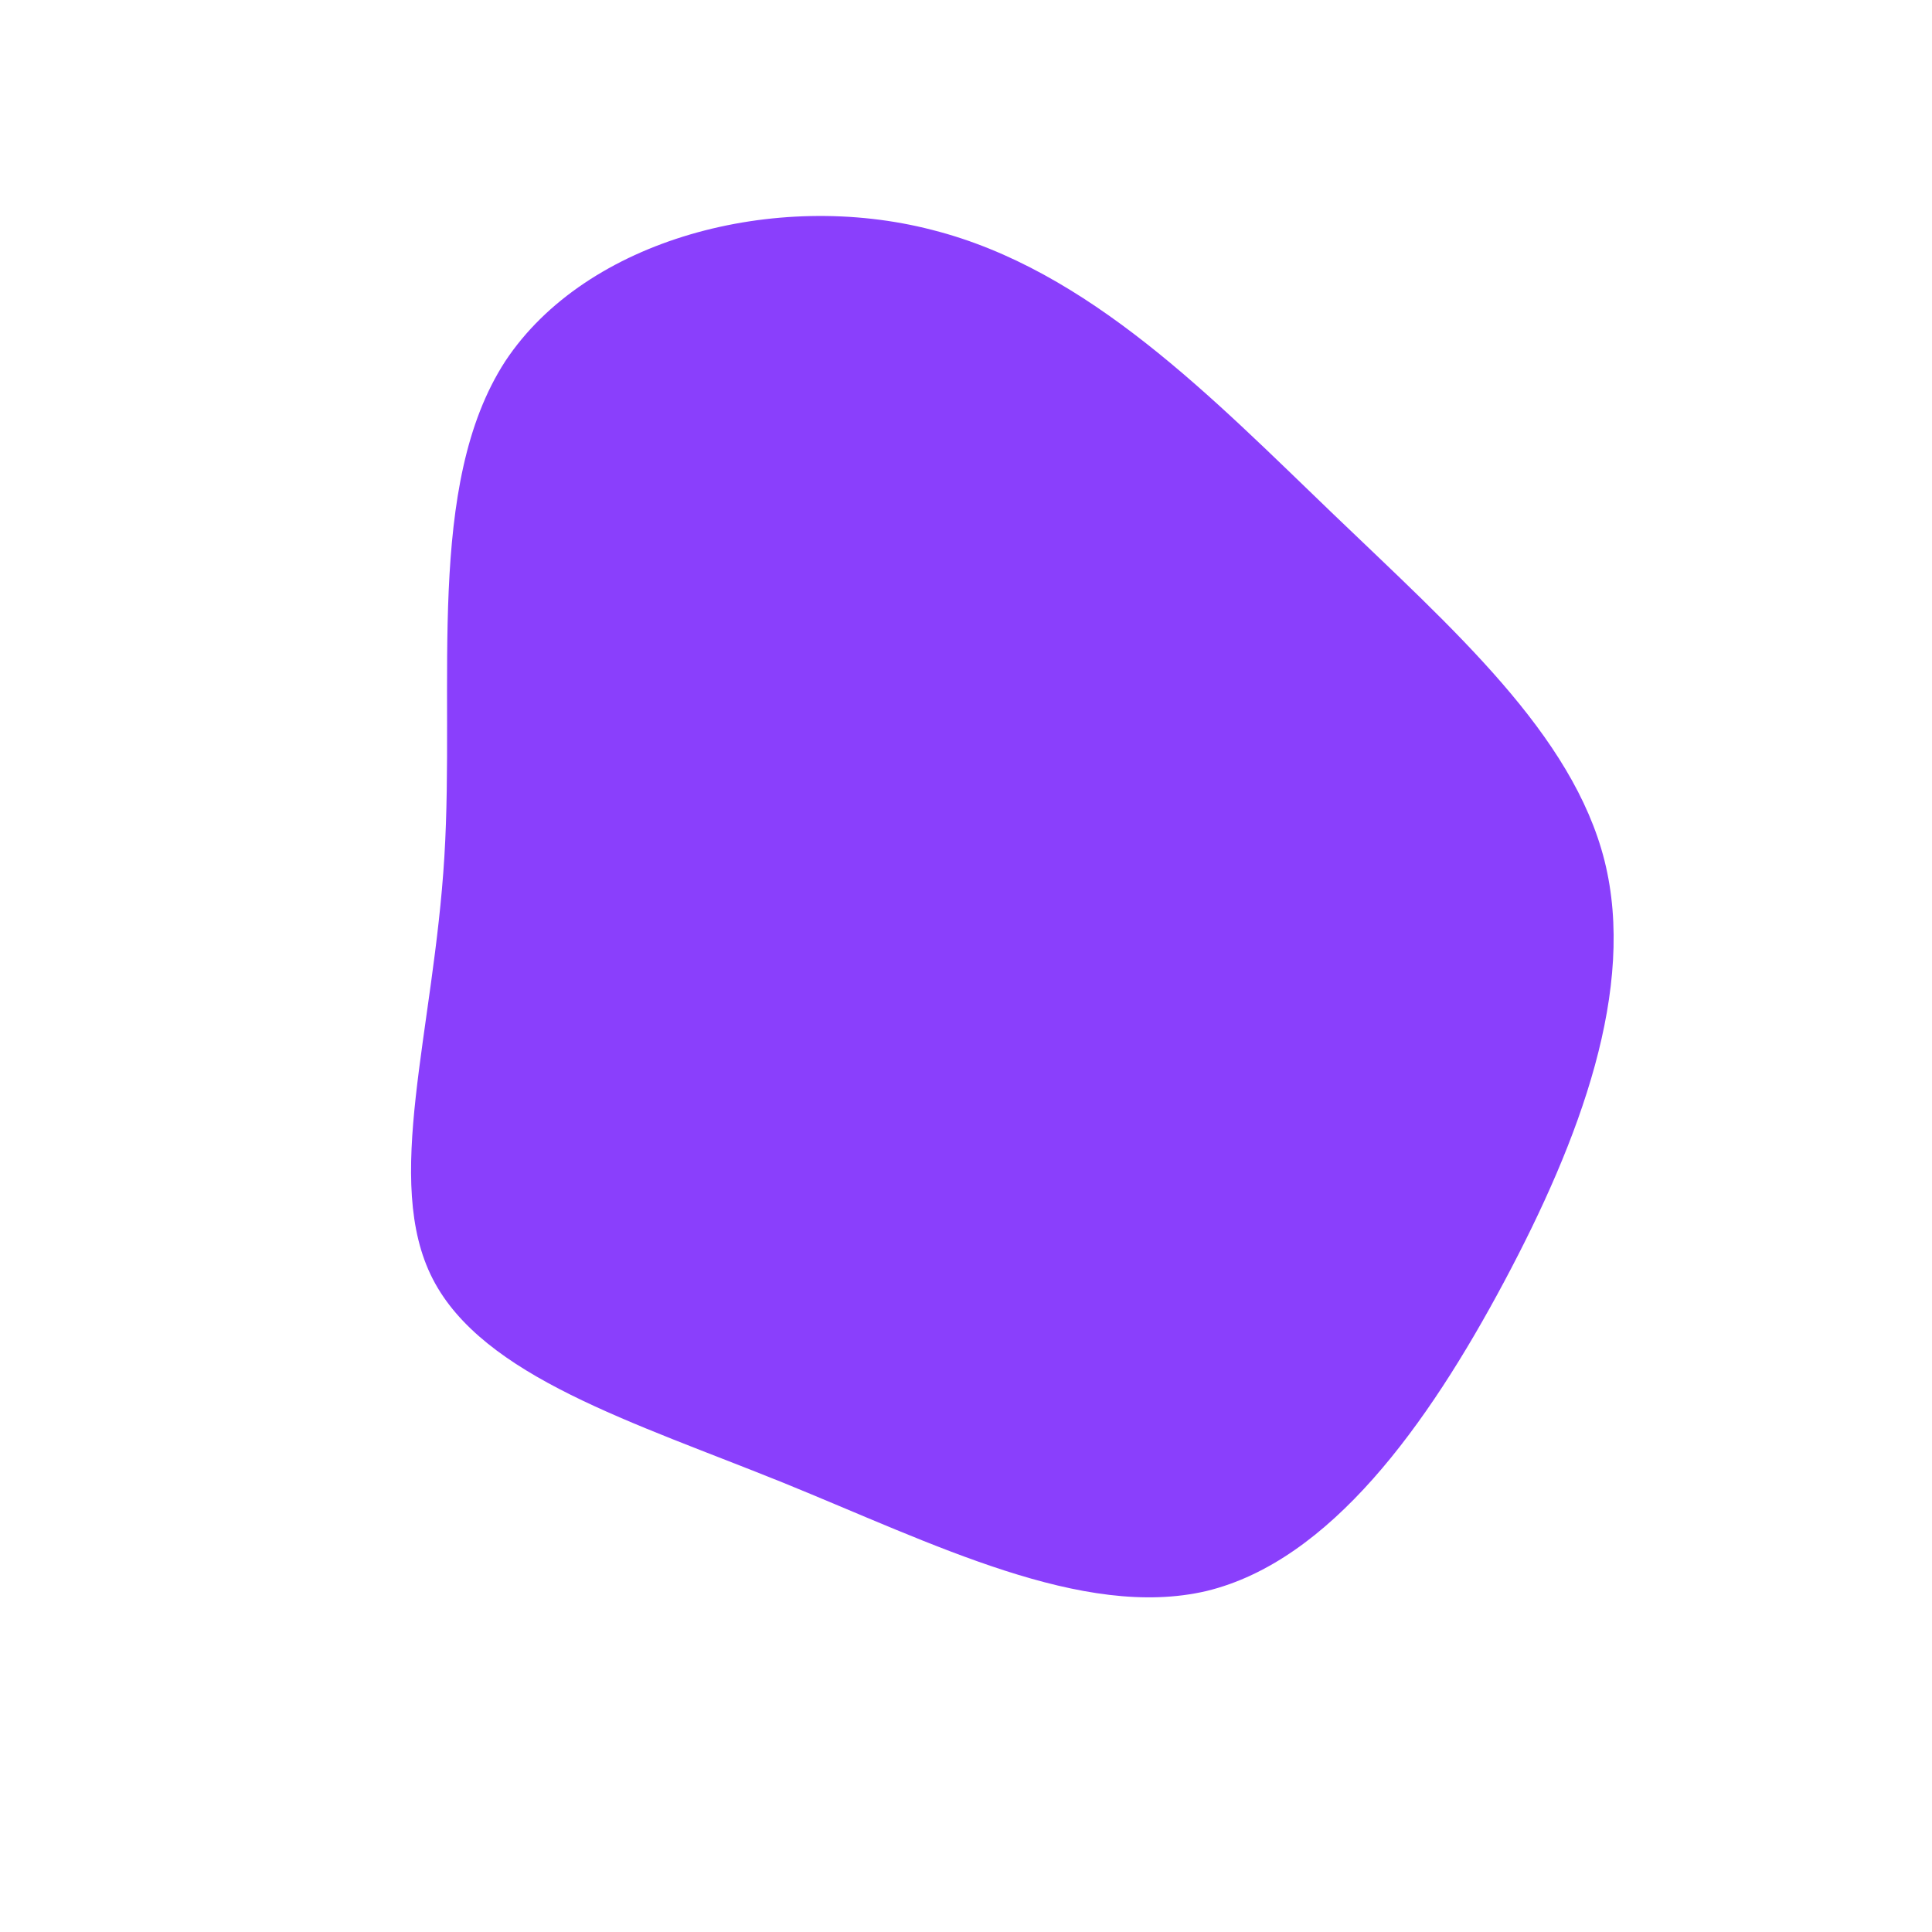 <?xml version="1.0" standalone="no"?>
<svg viewBox="0 0 200 200" xmlns="http://www.w3.org/2000/svg">
  <path fill="#8A3FFC" d="M38,-46.8C50.5,-34.8,62.8,-24,66.1,-10.9C69.4,2.3,63.6,17.9,55.7,32.7C47.8,47.5,37.7,61.6,24.9,64.7C12.1,67.7,-3.4,59.8,-18.9,53.5C-34.5,47.2,-50,42.5,-55.2,32.4C-60.4,22.3,-55.1,6.8,-54,-11.3C-52.9,-29.3,-56,-49.8,-47.7,-62.6C-39.3,-75.3,-19.7,-80.4,-3.5,-76.2C12.7,-72.1,25.5,-58.8,38,-46.8Z" transform="translate(100 100)" />
</svg>
